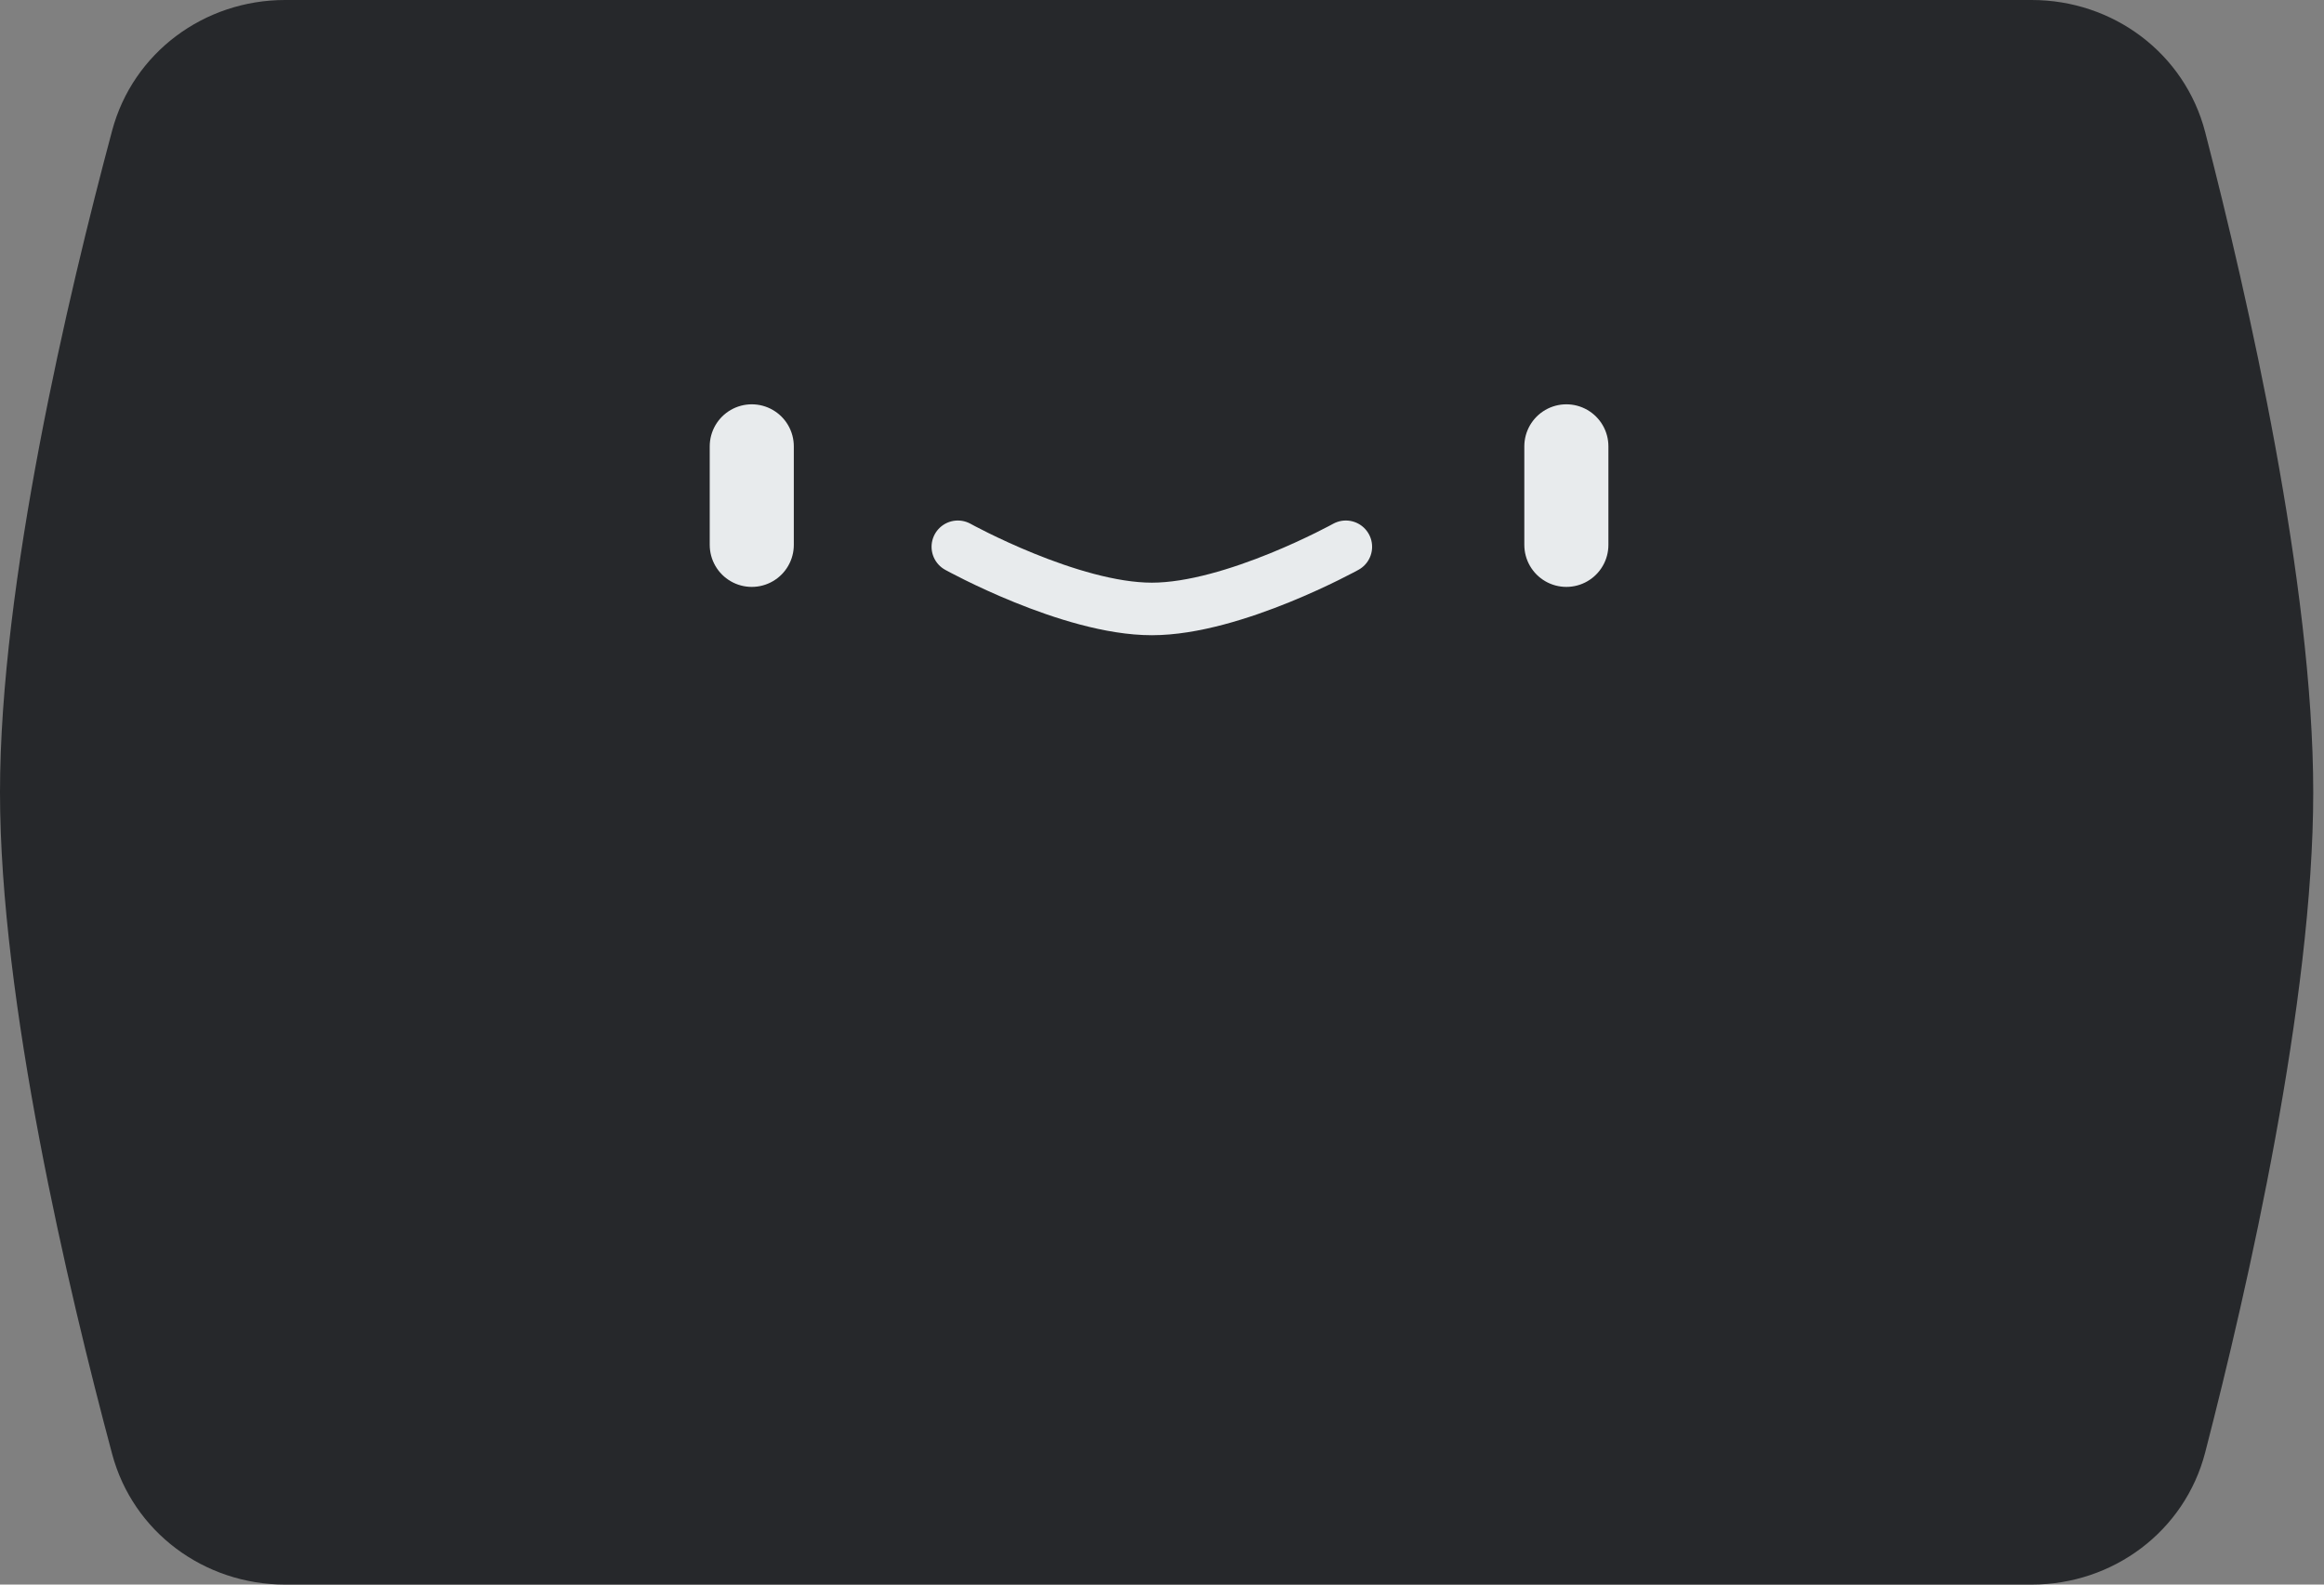 <svg width="154" height="105" viewBox="0 0 154 105" fill="none" xmlns="http://www.w3.org/2000/svg">
<rect x="0" y="0" width="154" height="105" fill="#808080" stroke="none"/>
<path d="M7.431 8.652C8.816 3.479 13.538 0 18.893 0H134.63C140.027 0 144.776 3.532 146.127 8.757C148.959 19.713 153.287 38.707 153.287 52.5C153.287 66.293 148.959 85.287 146.127 96.243C144.776 101.468 140.027 105 134.63 105H18.893C13.538 105 8.816 101.521 7.431 96.348C4.503 85.409 0 66.337 0 52.5C0 38.663 4.503 19.59 7.431 8.652Z" fill="#26282b"/>
<path d="M49.816 29.577V36.104" stroke="#E8EBED" stroke-width="5.572" stroke-linecap="round"/>
<path d="M103.795 29.577V36.104" stroke="#E8EBED" stroke-width="5.572" stroke-linecap="round"/>
<path d="M63.471 36.232C63.471 36.232 70.907 40.351 76.327 40.351C81.746 40.351 89.182 36.232 89.182 36.232" stroke="#E8EBED" stroke-width="3.482" stroke-linecap="round"/>
</svg>
